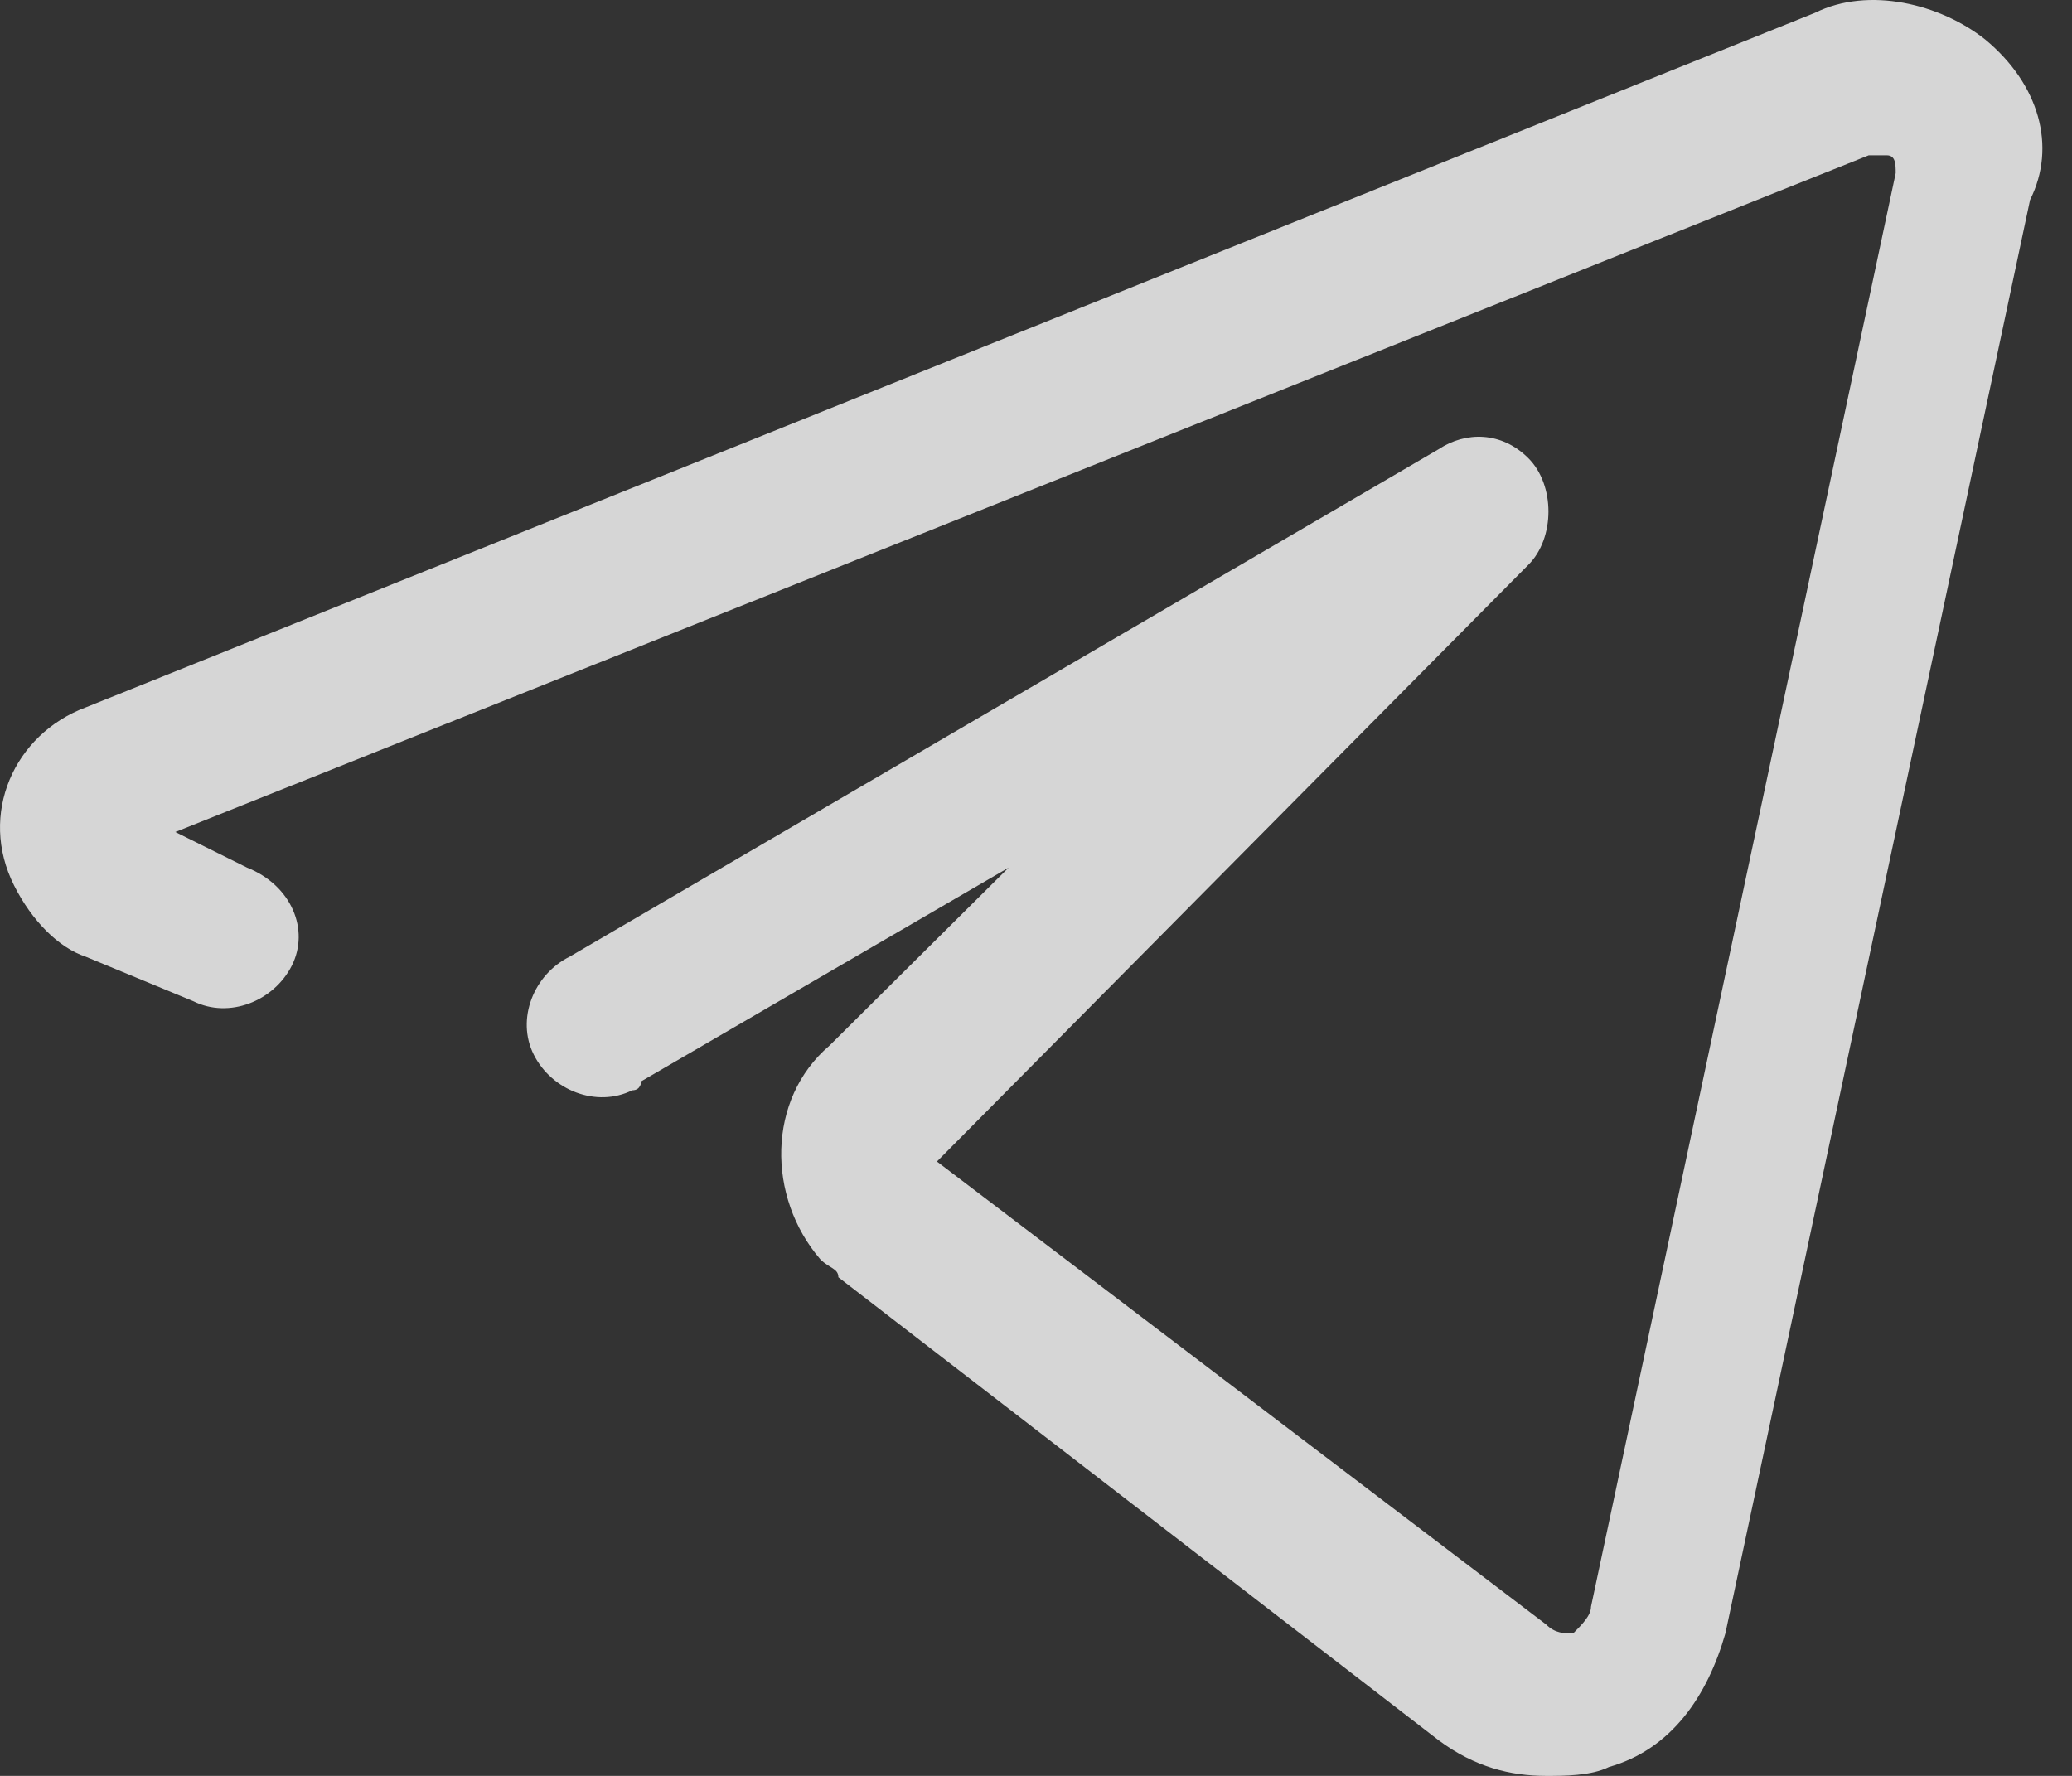 <svg xmlns="http://www.w3.org/2000/svg" width="21" height="18" viewBox="0 0 21 18" fill="none">
  <rect x="0" y="0" width="21" height="18" fill="#333333" stroke="none"/>
  <path d="M20.121 0.401C19.667 0.04 18.94 -0.14 18.395 0.13L0.869 7.17C0.143 7.441 -0.221 8.253 0.143 8.975C0.324 9.336 0.597 9.607 0.869 9.697L1.959 10.148C2.322 10.329 2.776 10.148 2.958 9.787C3.139 9.426 2.958 8.975 2.504 8.794L1.777 8.433L18.94 1.574C19.031 1.574 19.031 1.574 19.122 1.574C19.213 1.574 19.213 1.665 19.213 1.755L16.125 16.285C16.125 16.375 16.034 16.466 15.944 16.556C15.853 16.556 15.762 16.556 15.671 16.466L9.496 11.773L15.489 5.726C15.762 5.455 15.762 4.914 15.489 4.643C15.217 4.372 14.854 4.372 14.581 4.553L5.773 9.697C5.41 9.877 5.228 10.329 5.41 10.69C5.591 11.051 6.045 11.231 6.408 11.051C6.499 11.051 6.499 10.96 6.499 10.96L10.223 8.794L8.406 10.599C7.771 11.141 7.771 12.134 8.315 12.765C8.406 12.856 8.497 12.856 8.497 12.946L14.581 17.639C14.945 17.91 15.308 18 15.671 18C15.853 18 16.125 18 16.307 17.91C16.942 17.729 17.306 17.188 17.487 16.556L20.575 2.026C20.847 1.484 20.666 0.852 20.121 0.401Z" fill="white" fill-opacity="0.8"/>
</svg>